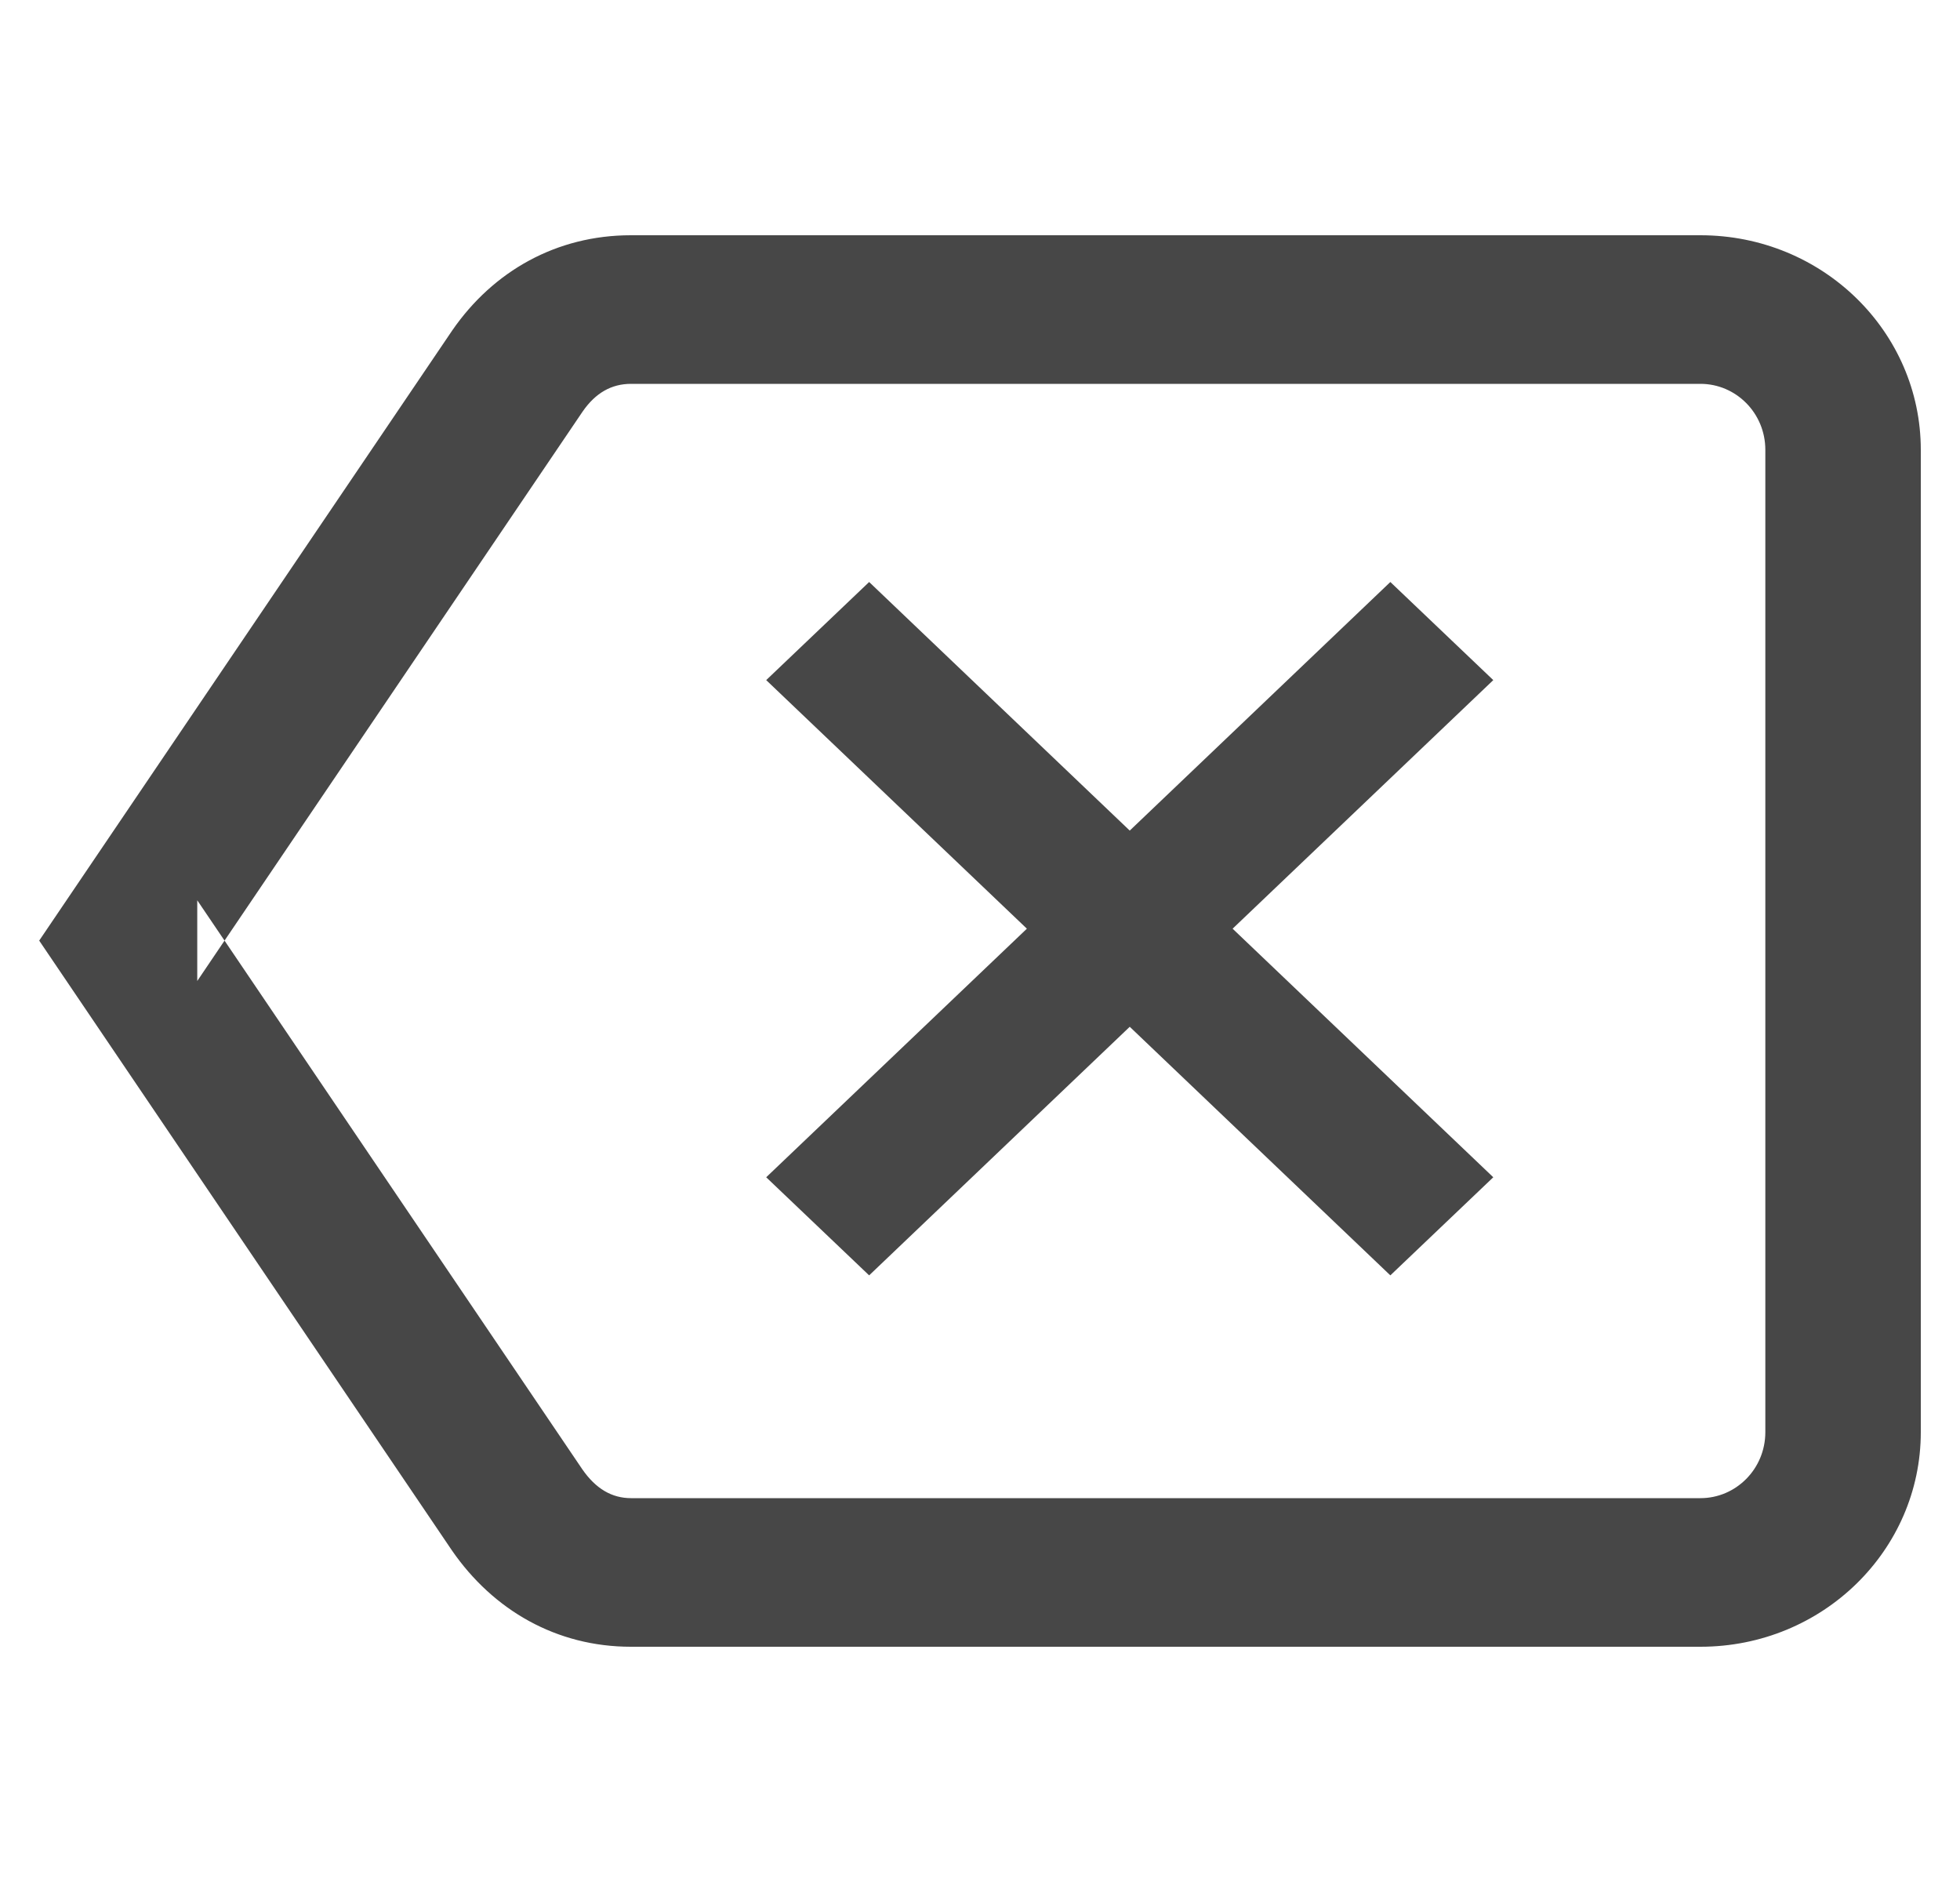 <svg width="25" height="24" viewBox="0 0 25 24" fill="none" xmlns="http://www.w3.org/2000/svg">
<path fill-rule="evenodd" clip-rule="evenodd" d="M8.047 3H21.689C23.249 3 24.5 4.231 24.5 5.737V18.263C24.5 19.769 23.249 21 21.689 21H8.047C7.1 21 6.292 20.536 5.764 19.771L0.5 11.995L5.769 4.213C6.291 3.457 7.099 3 8.047 3ZM22.517 5.737C22.517 5.265 22.14 4.895 21.69 4.895H8.049C7.8 4.895 7.596 5.01 7.431 5.249L2.864 11.995L2.516 11.481V12.51L2.864 11.995L7.426 18.735C7.6 18.987 7.806 19.105 8.049 19.105H21.69C22.14 19.105 22.517 18.735 22.517 18.263V5.737Z" fill="#474747"/>
<path fill-rule="evenodd" clip-rule="evenodd" d="M19.047 15.013L17.734 16.264L14.41 13.094L11.086 16.264L9.773 15.013L13.098 11.843L9.773 8.673L11.086 7.422L14.41 10.592L17.734 7.422L19.047 8.673L15.722 11.843L19.047 15.013Z" fill="#474747"/>
</svg>
